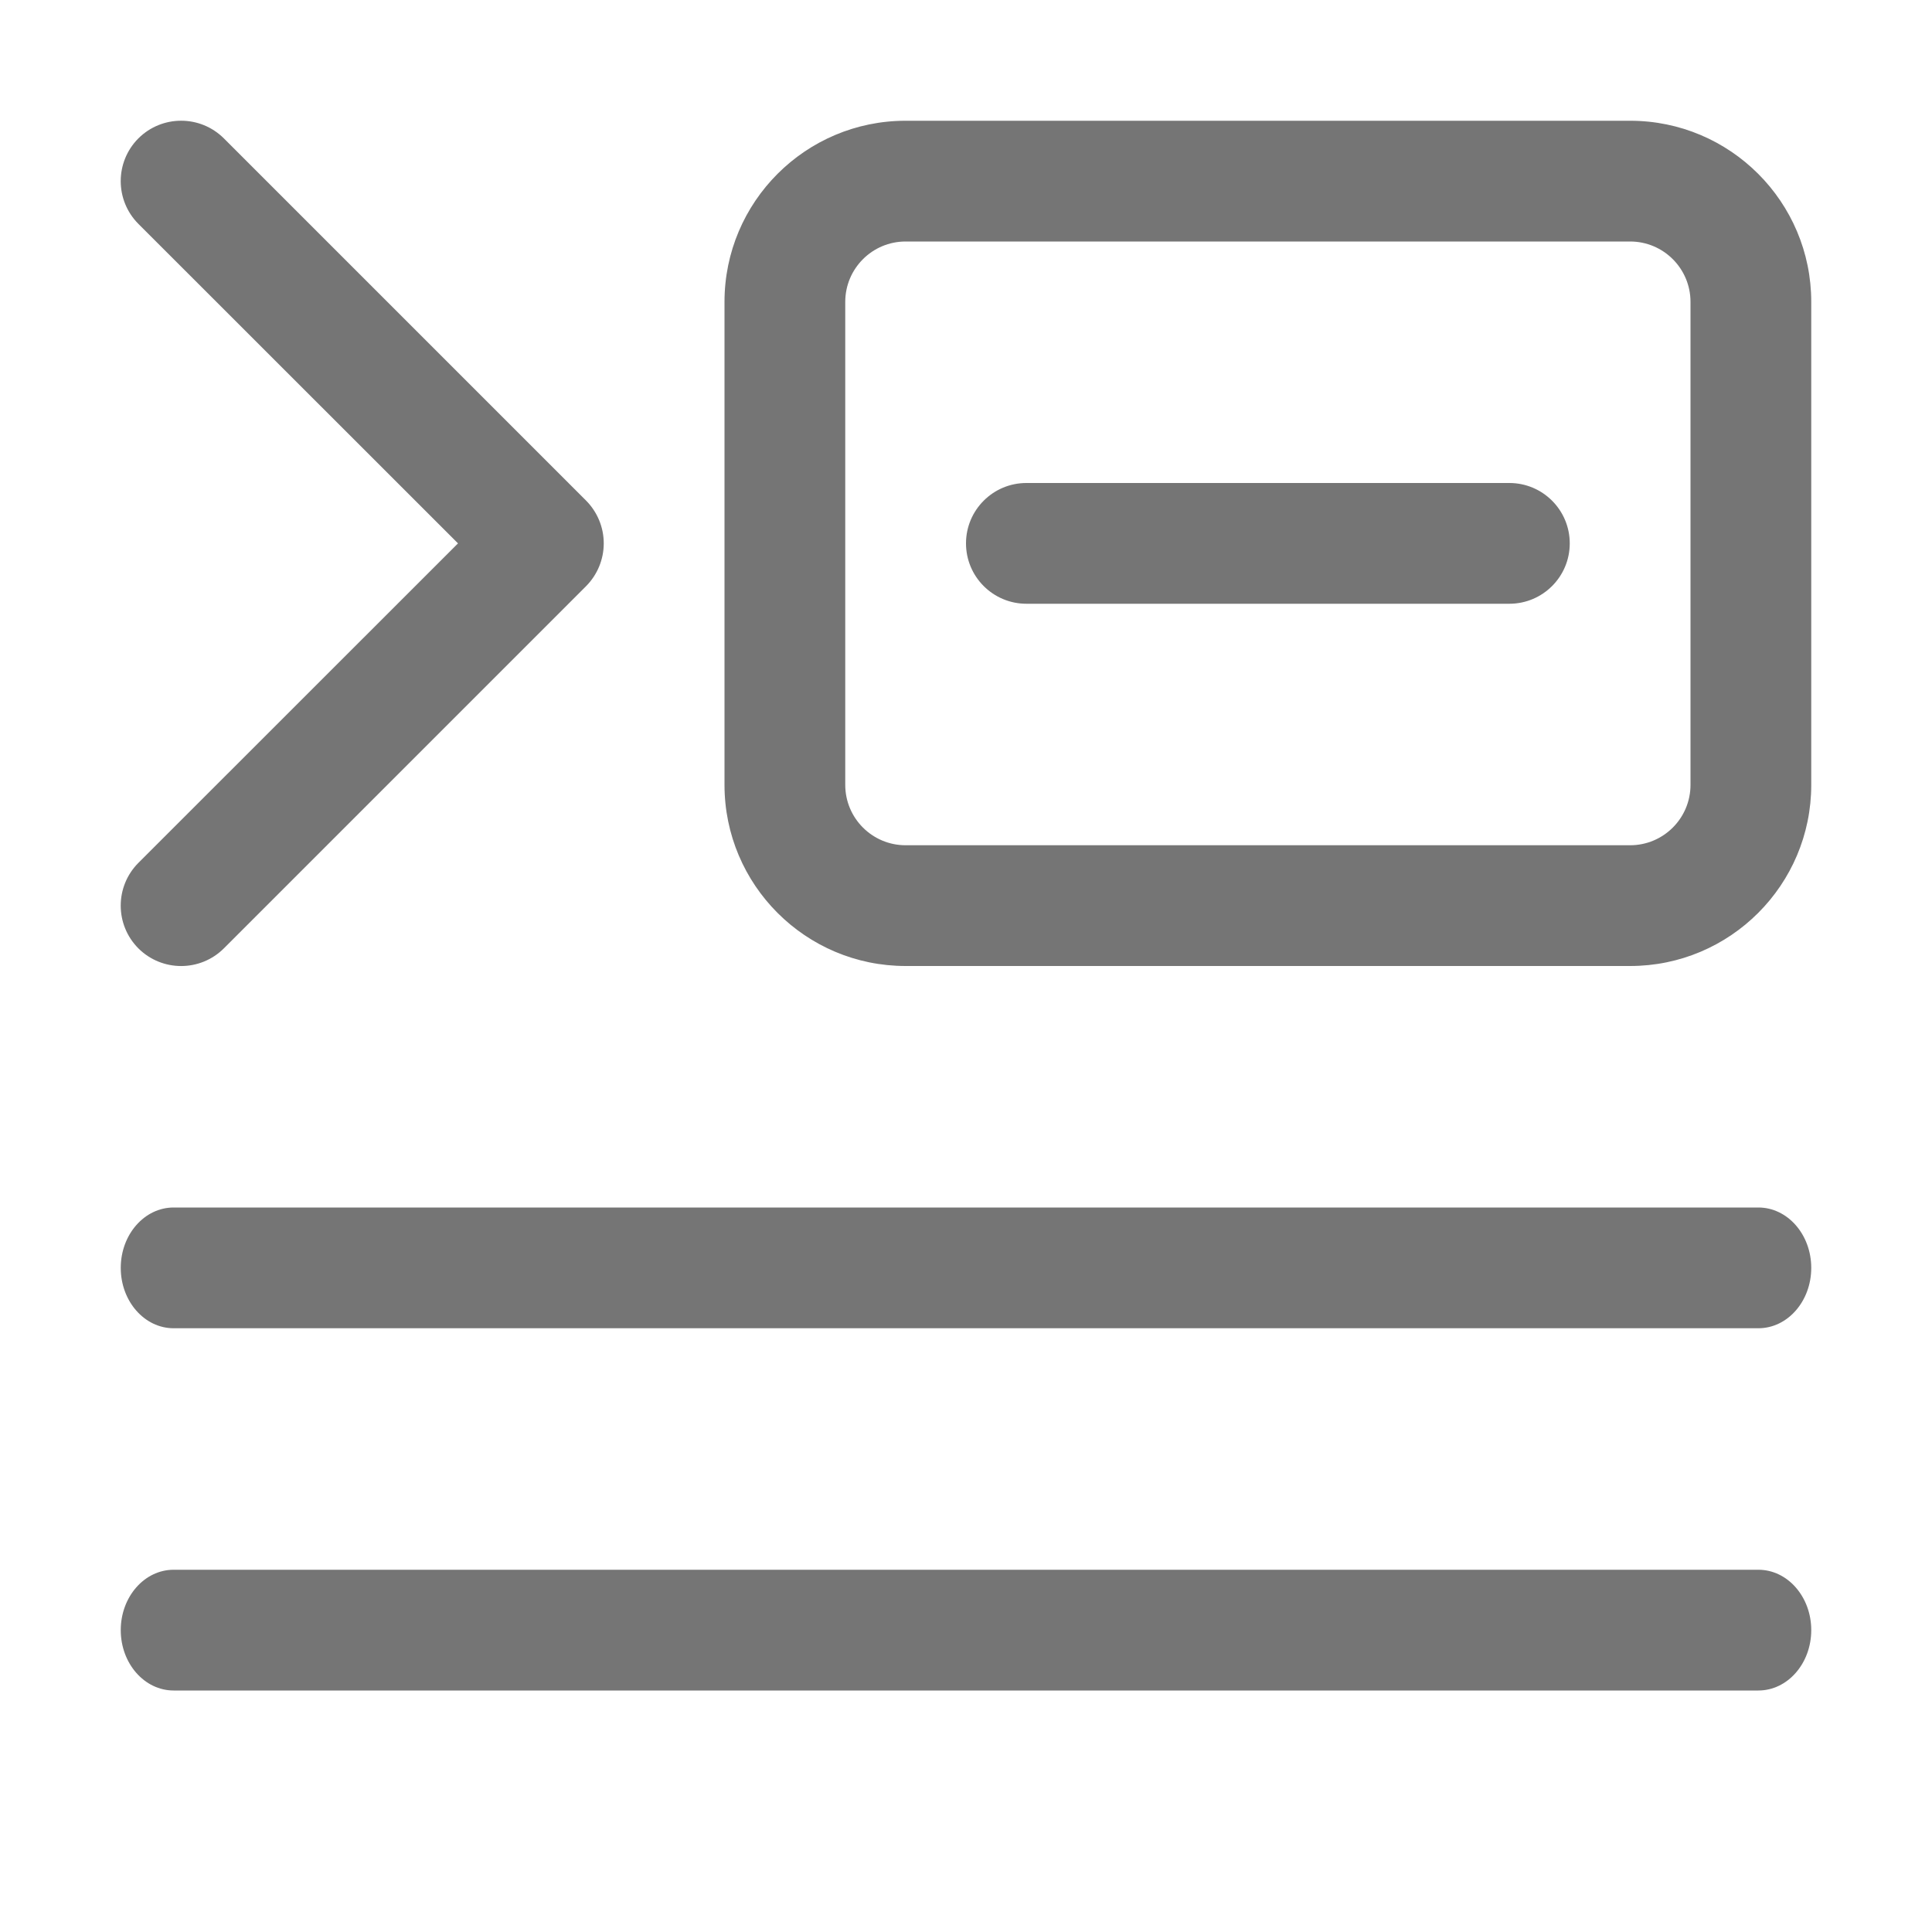 <svg width="16" height="16" viewBox="0 0 16 16" fill="none" xmlns="http://www.w3.org/2000/svg">
<path fill-rule="evenodd" clip-rule="evenodd" d="M1.146 7.854C0.951 7.658 0.951 7.342 1.146 7.146L3.793 4.5L1.146 1.854C0.951 1.658 0.951 1.342 1.146 1.146C1.342 0.951 1.658 0.951 1.854 1.146L4.854 4.146C4.947 4.24 5 4.367 5 4.5C5 4.633 4.947 4.76 4.854 4.854L1.854 7.854C1.658 8.049 1.342 8.049 1.146 7.854ZM6 2.5C6 1.672 6.672 1 7.5 1H13.5C14.328 1 15 1.672 15 2.5V6.5C15 7.328 14.328 8 13.5 8H7.5C6.672 8 6 7.328 6 6.5V2.5ZM7.5 2C7.224 2 7 2.224 7 2.5V6.5C7 6.776 7.224 7 7.5 7H13.5C13.776 7 14 6.776 14 6.5V2.5C14 2.224 13.776 2 13.5 2H7.5ZM8.5 4C8.224 4 8 4.224 8 4.5C8 4.776 8.224 5 8.5 5H12.5C12.776 5 13 4.776 13 4.5C13 4.224 12.776 4 12.5 4H8.5ZM14.562 13C14.804 13 15 13.224 15 13.5C15 13.776 14.804 14 14.562 14H1.438C1.196 14 1 13.776 1 13.5C1 13.224 1.196 13 1.438 13H14.562ZM15 10.5C15 10.224 14.804 10 14.562 10H1.438C1.196 10 1 10.224 1 10.5C1 10.776 1.196 11 1.438 11H14.562C14.804 11 15 10.776 15 10.5Z" fill="#757575"/>
</svg>
